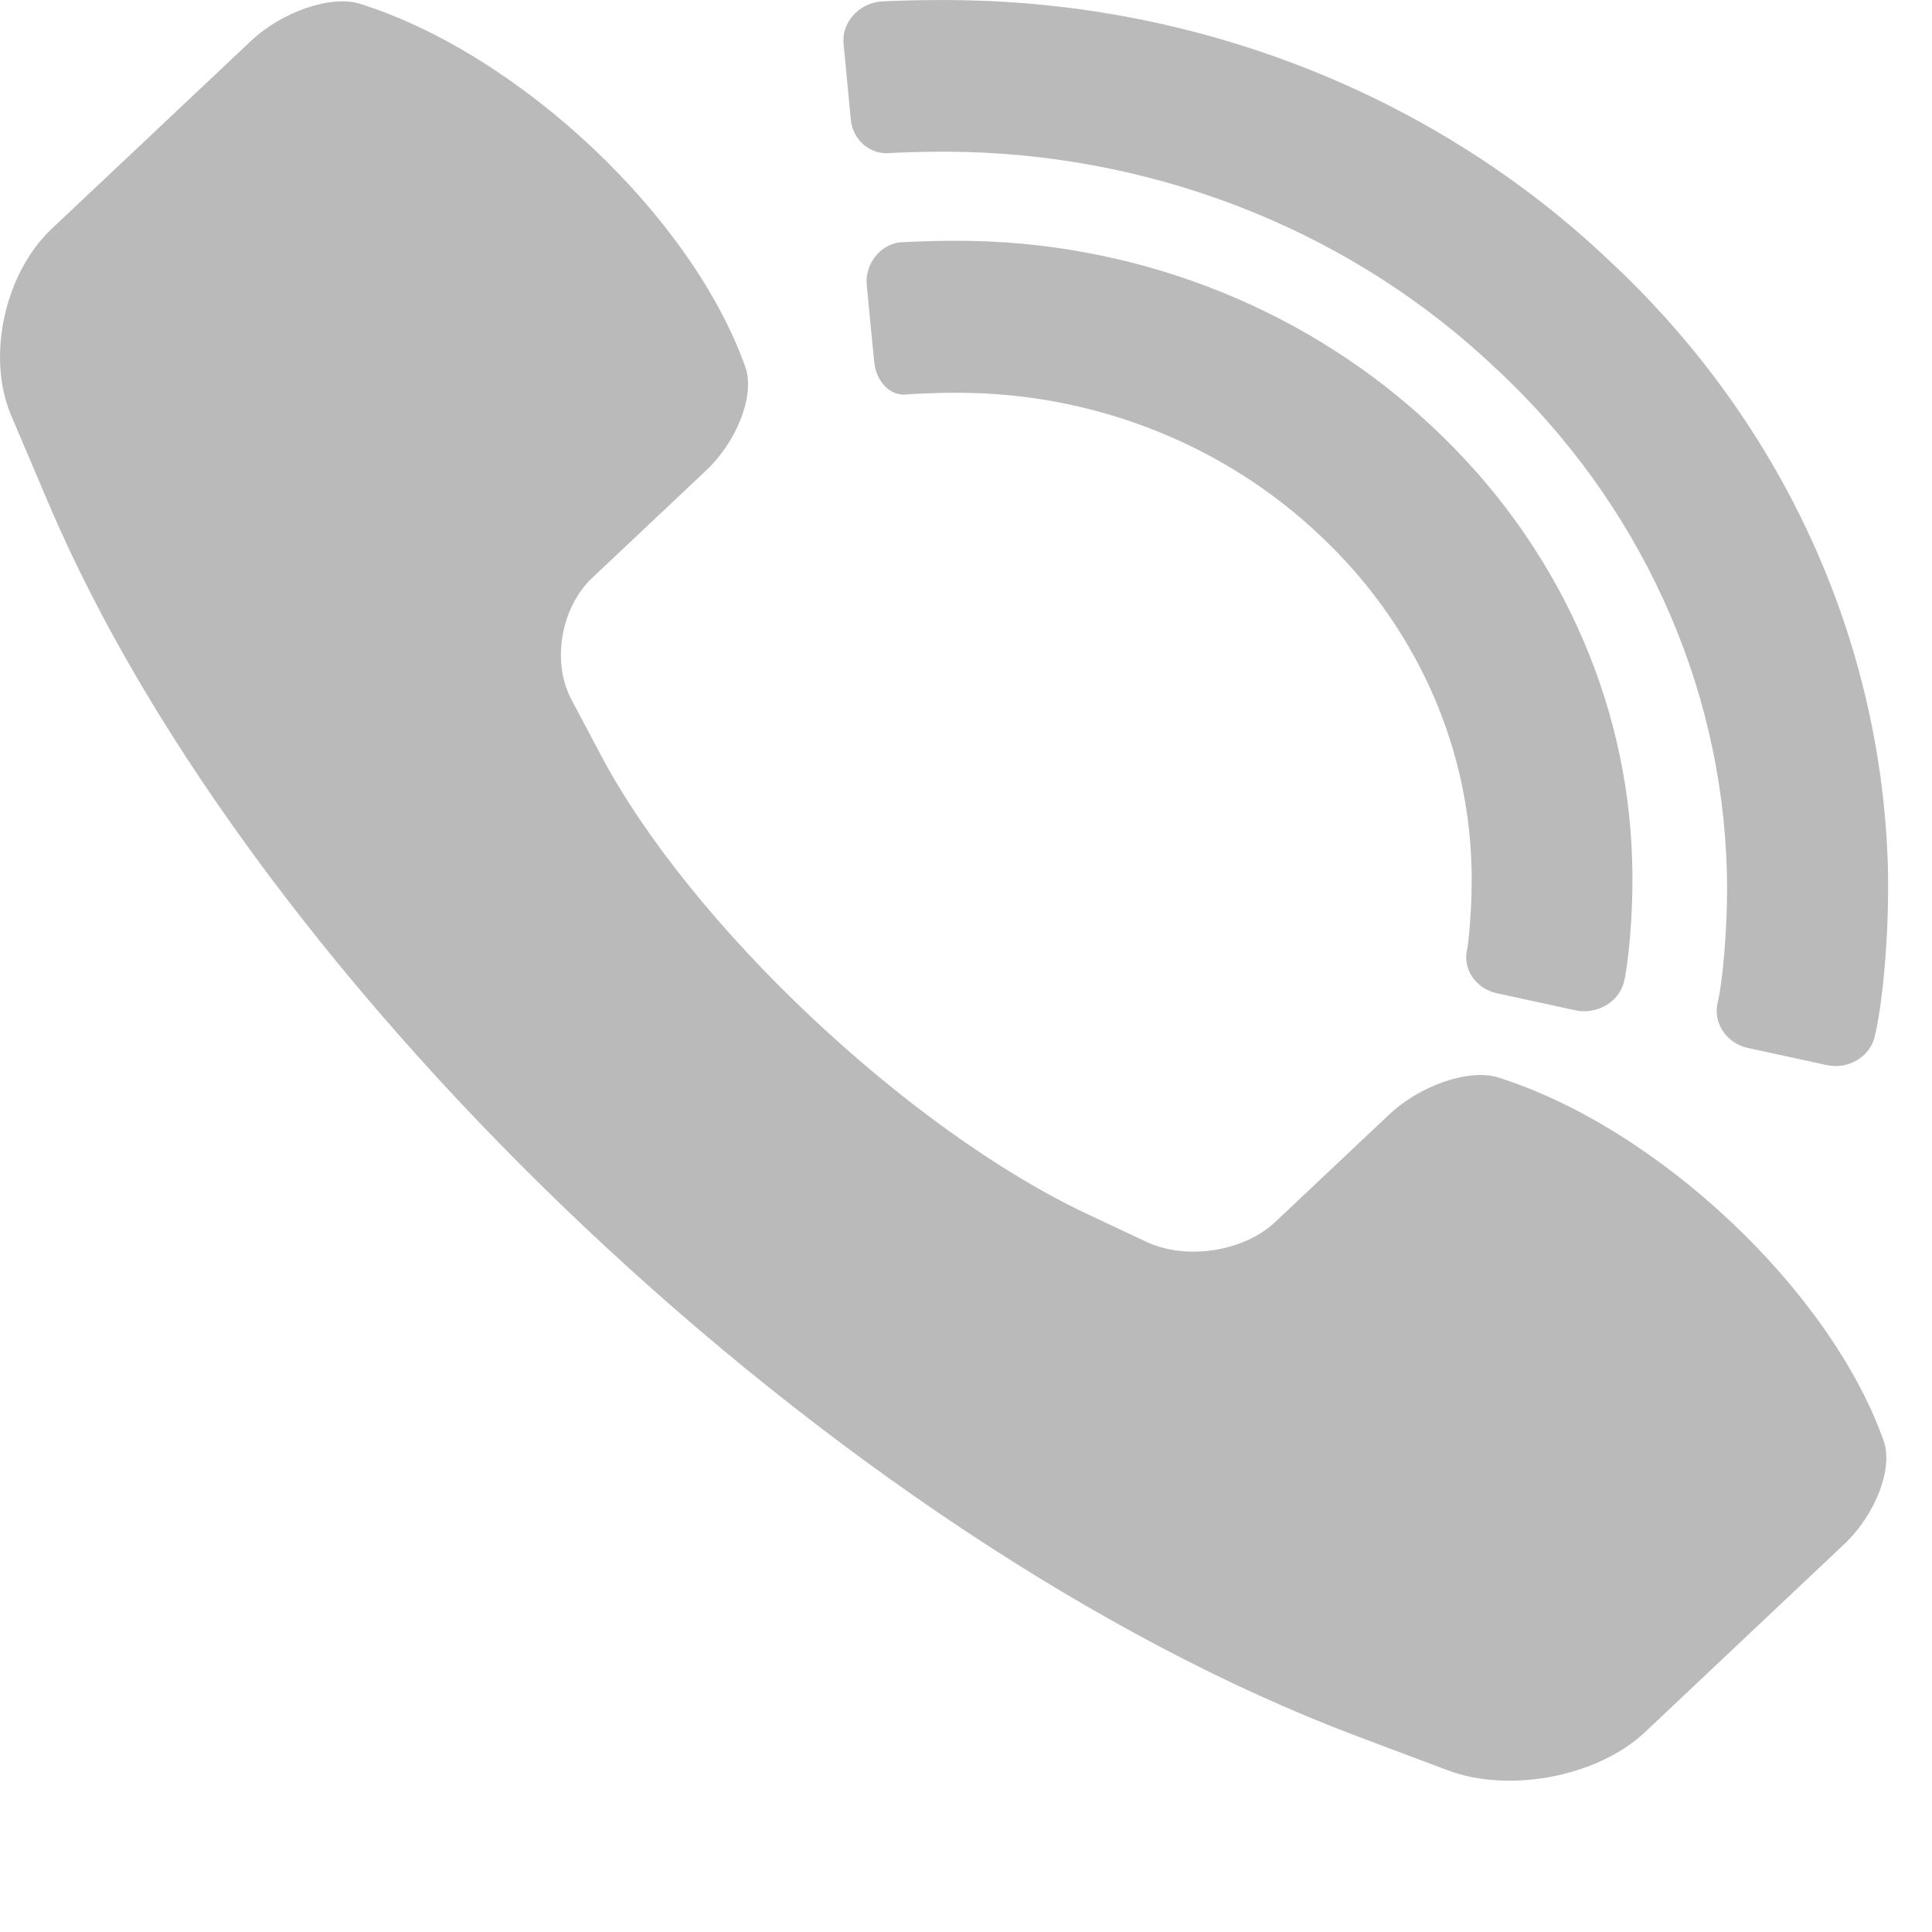 <svg width="11" height="11" viewBox="0 0 11 11" fill="none" xmlns="http://www.w3.org/2000/svg">
<path d="M10.725 8.204C10.78 8.36 10.679 8.623 10.5 8.792L9.366 9.862C9.098 10.115 8.594 10.212 8.242 10.079L7.718 9.882C4.783 8.774 1.447 5.627 0.273 2.858L0.063 2.364C-0.078 2.032 0.026 1.556 0.294 1.303L1.428 0.234C1.607 0.065 1.886 -0.03 2.051 0.022C2.959 0.308 3.942 1.235 4.244 2.091C4.299 2.247 4.199 2.51 4.02 2.679L3.372 3.29C3.193 3.459 3.14 3.769 3.253 3.982L3.422 4.301C3.931 5.262 5.17 6.431 6.188 6.911L6.526 7.07C6.752 7.177 7.081 7.127 7.26 6.958L7.908 6.347C8.087 6.178 8.366 6.083 8.531 6.135C9.439 6.421 10.422 7.348 10.725 8.204Z" fill="#BABABA"/>
<path d="M4.935 1.625L4.977 2.058C4.988 2.177 5.074 2.261 5.169 2.245C5.169 2.245 5.345 2.233 5.522 2.237C6.272 2.254 6.986 2.546 7.516 3.049C8.049 3.549 8.359 4.223 8.378 4.932C8.385 5.161 8.358 5.388 8.355 5.397C8.324 5.513 8.399 5.628 8.522 5.655L8.968 5.752C9.091 5.779 9.216 5.707 9.246 5.591C9.267 5.512 9.302 5.212 9.293 4.909C9.269 3.978 8.862 3.093 8.164 2.438C7.469 1.779 6.531 1.395 5.545 1.372C5.332 1.367 5.121 1.38 5.121 1.38C5.007 1.396 4.923 1.506 4.935 1.625Z" fill="#BABABA"/>
<path fill-rule="evenodd" clip-rule="evenodd" d="M4.803 0.25L4.844 0.681C4.856 0.8 4.958 0.885 5.072 0.871C5.072 0.871 5.281 0.86 5.49 0.865C6.632 0.894 7.716 1.336 8.519 2.1L8.523 2.103C8.521 2.101 8.521 2.101 8.519 2.1C8.521 2.101 8.521 2.101 8.521 2.101L8.523 2.103C9.333 2.861 9.803 3.885 9.832 4.961C9.84 5.283 9.805 5.605 9.78 5.707C9.752 5.824 9.829 5.94 9.953 5.967L10.4 6.064C10.523 6.091 10.646 6.018 10.674 5.902C10.716 5.729 10.758 5.334 10.749 4.94C10.713 3.64 10.148 2.404 9.169 1.49C9.169 1.49 9.169 1.49 9.167 1.489L9.169 1.49C8.2 0.567 6.89 0.034 5.514 0.002C5.269 -0.004 5.024 0.007 5.009 0.009C4.884 0.024 4.791 0.132 4.803 0.25ZM9.167 1.489C9.169 1.49 9.169 1.49 9.169 1.49L9.167 1.489Z" fill="#BABABA"/>
</svg>
